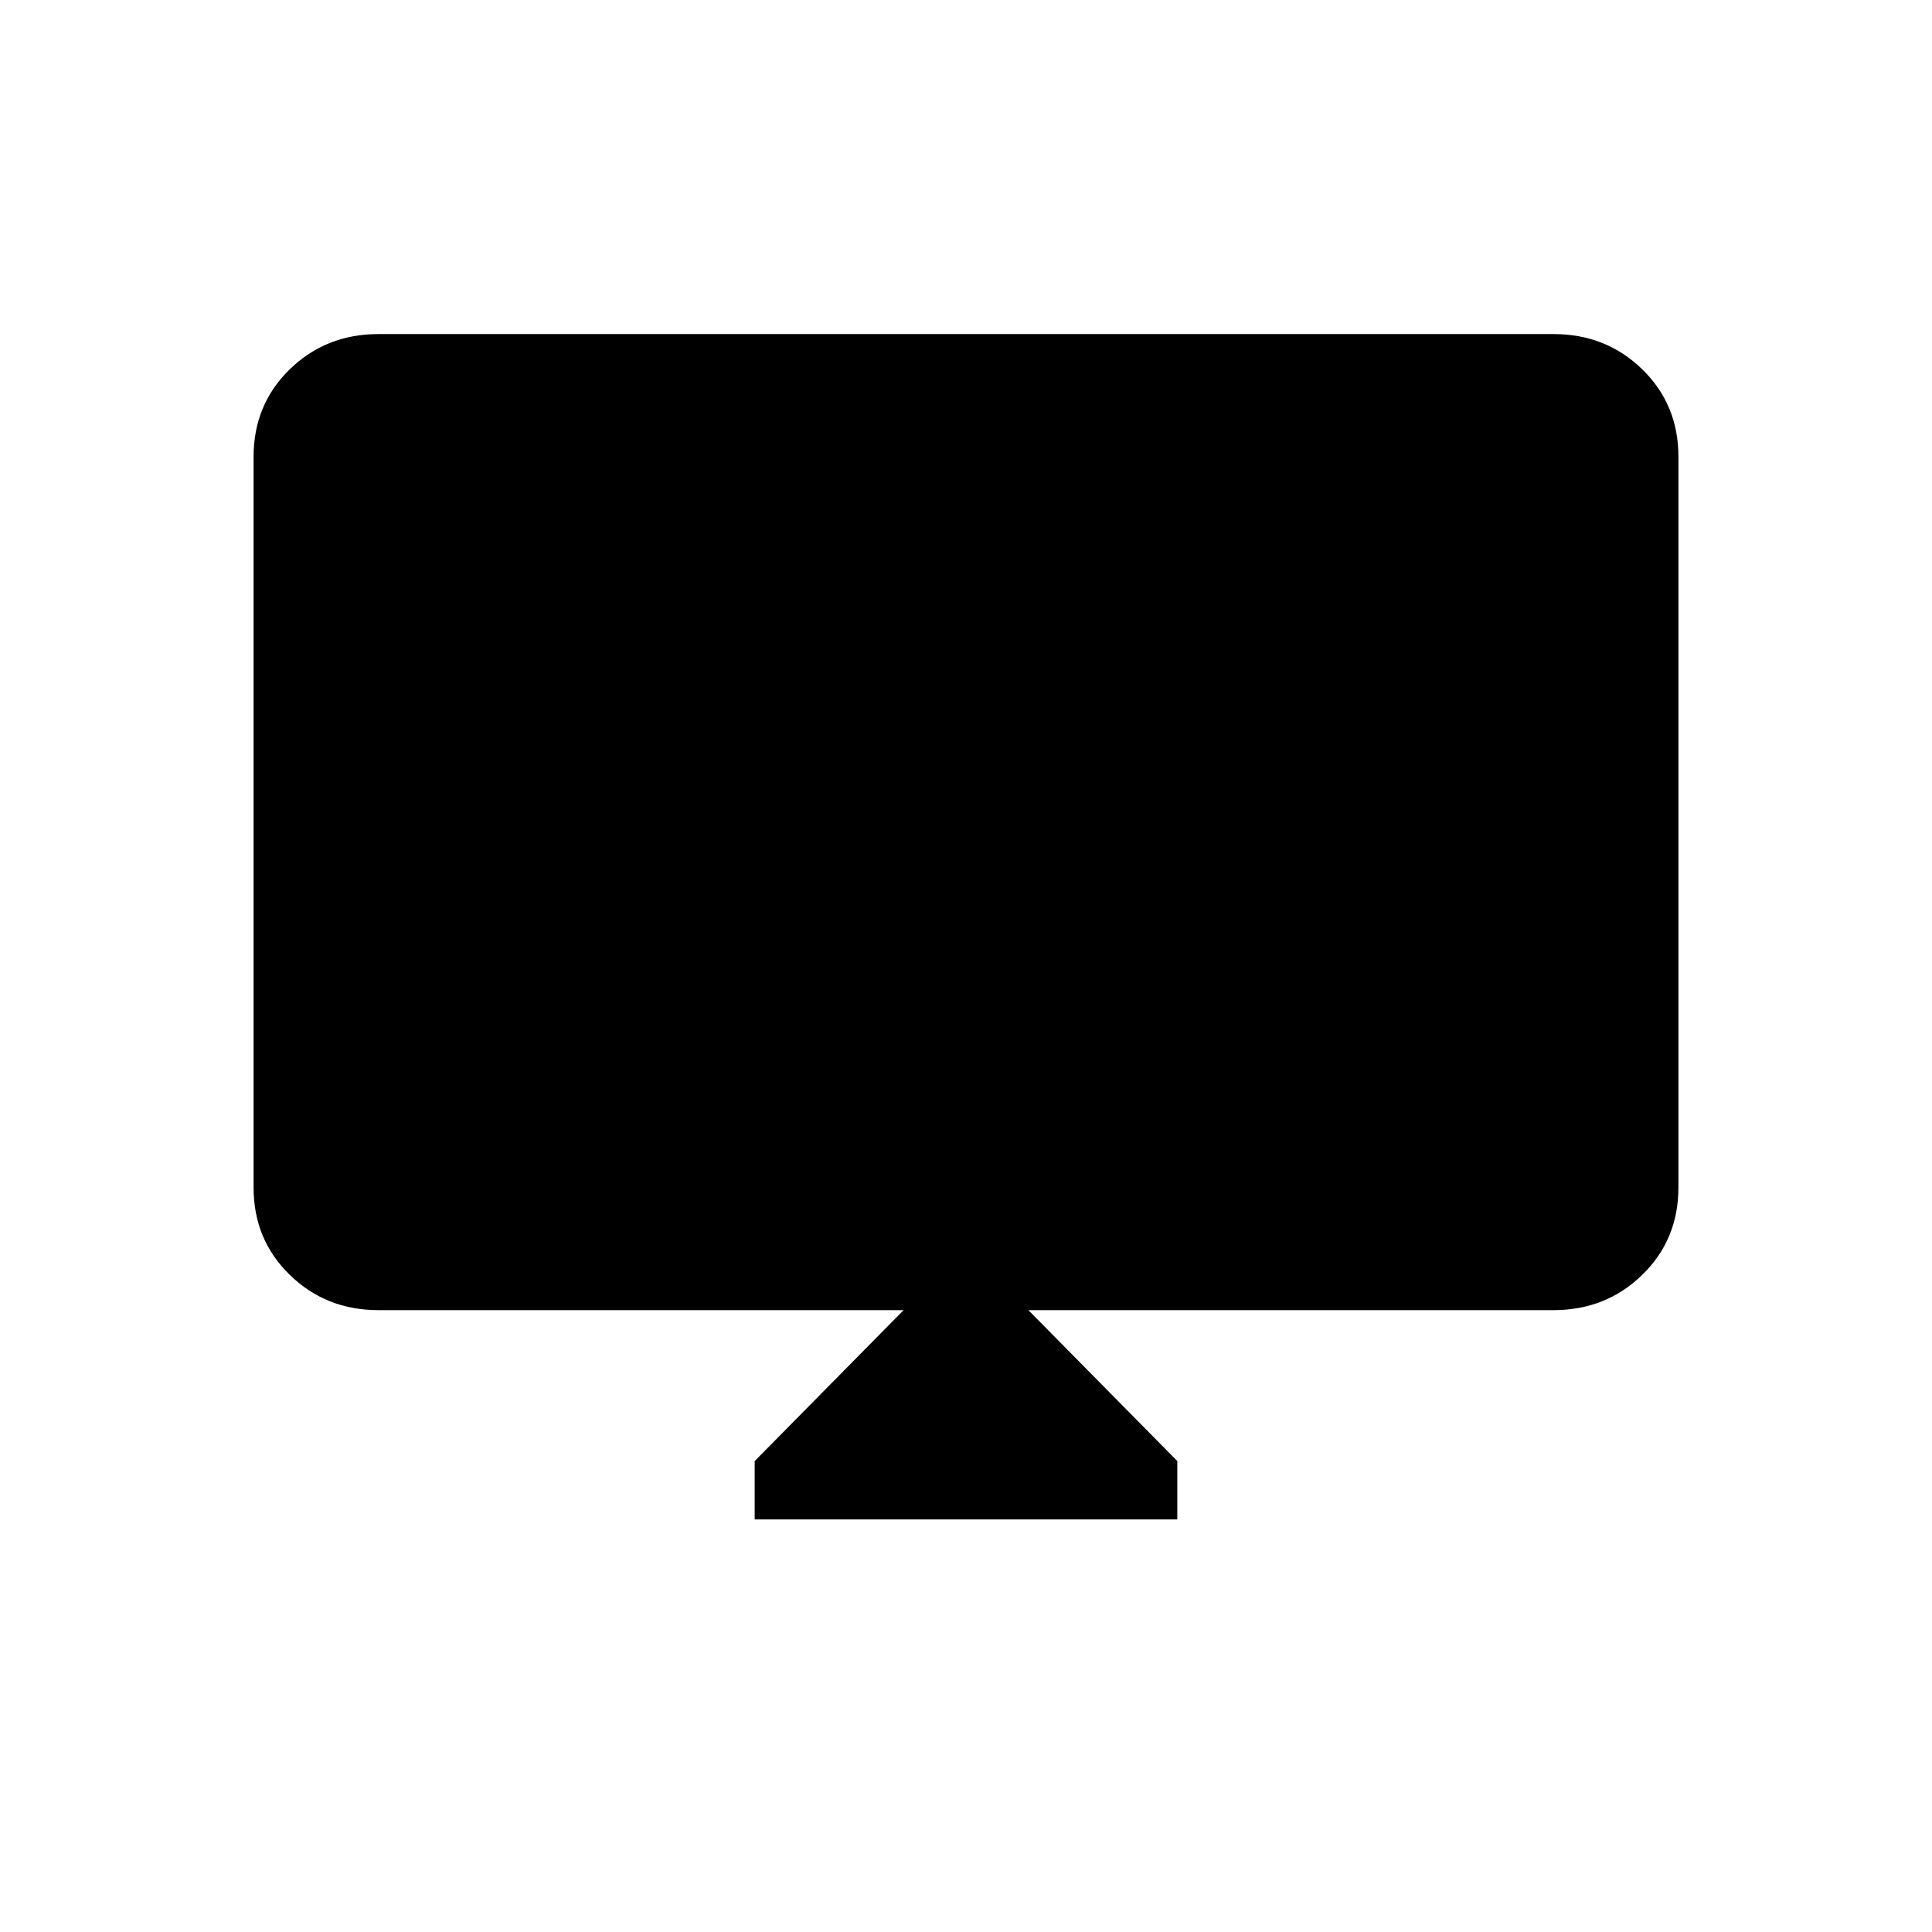 <svg xmlns="http://www.w3.org/2000/svg" height="24" width="24"><path d="M9.375 18.875v-.725l1.85-1.875H4.7q-.65 0-1.1-.438-.45-.437-.45-1.087V5.675q0-.65.45-1.088.45-.437 1.1-.437h14.6q.65 0 1.1.437.45.438.45 1.088v9.075q0 .65-.45 1.087-.45.438-1.1.438h-6.525l1.85 1.875v.725Z"/></svg>